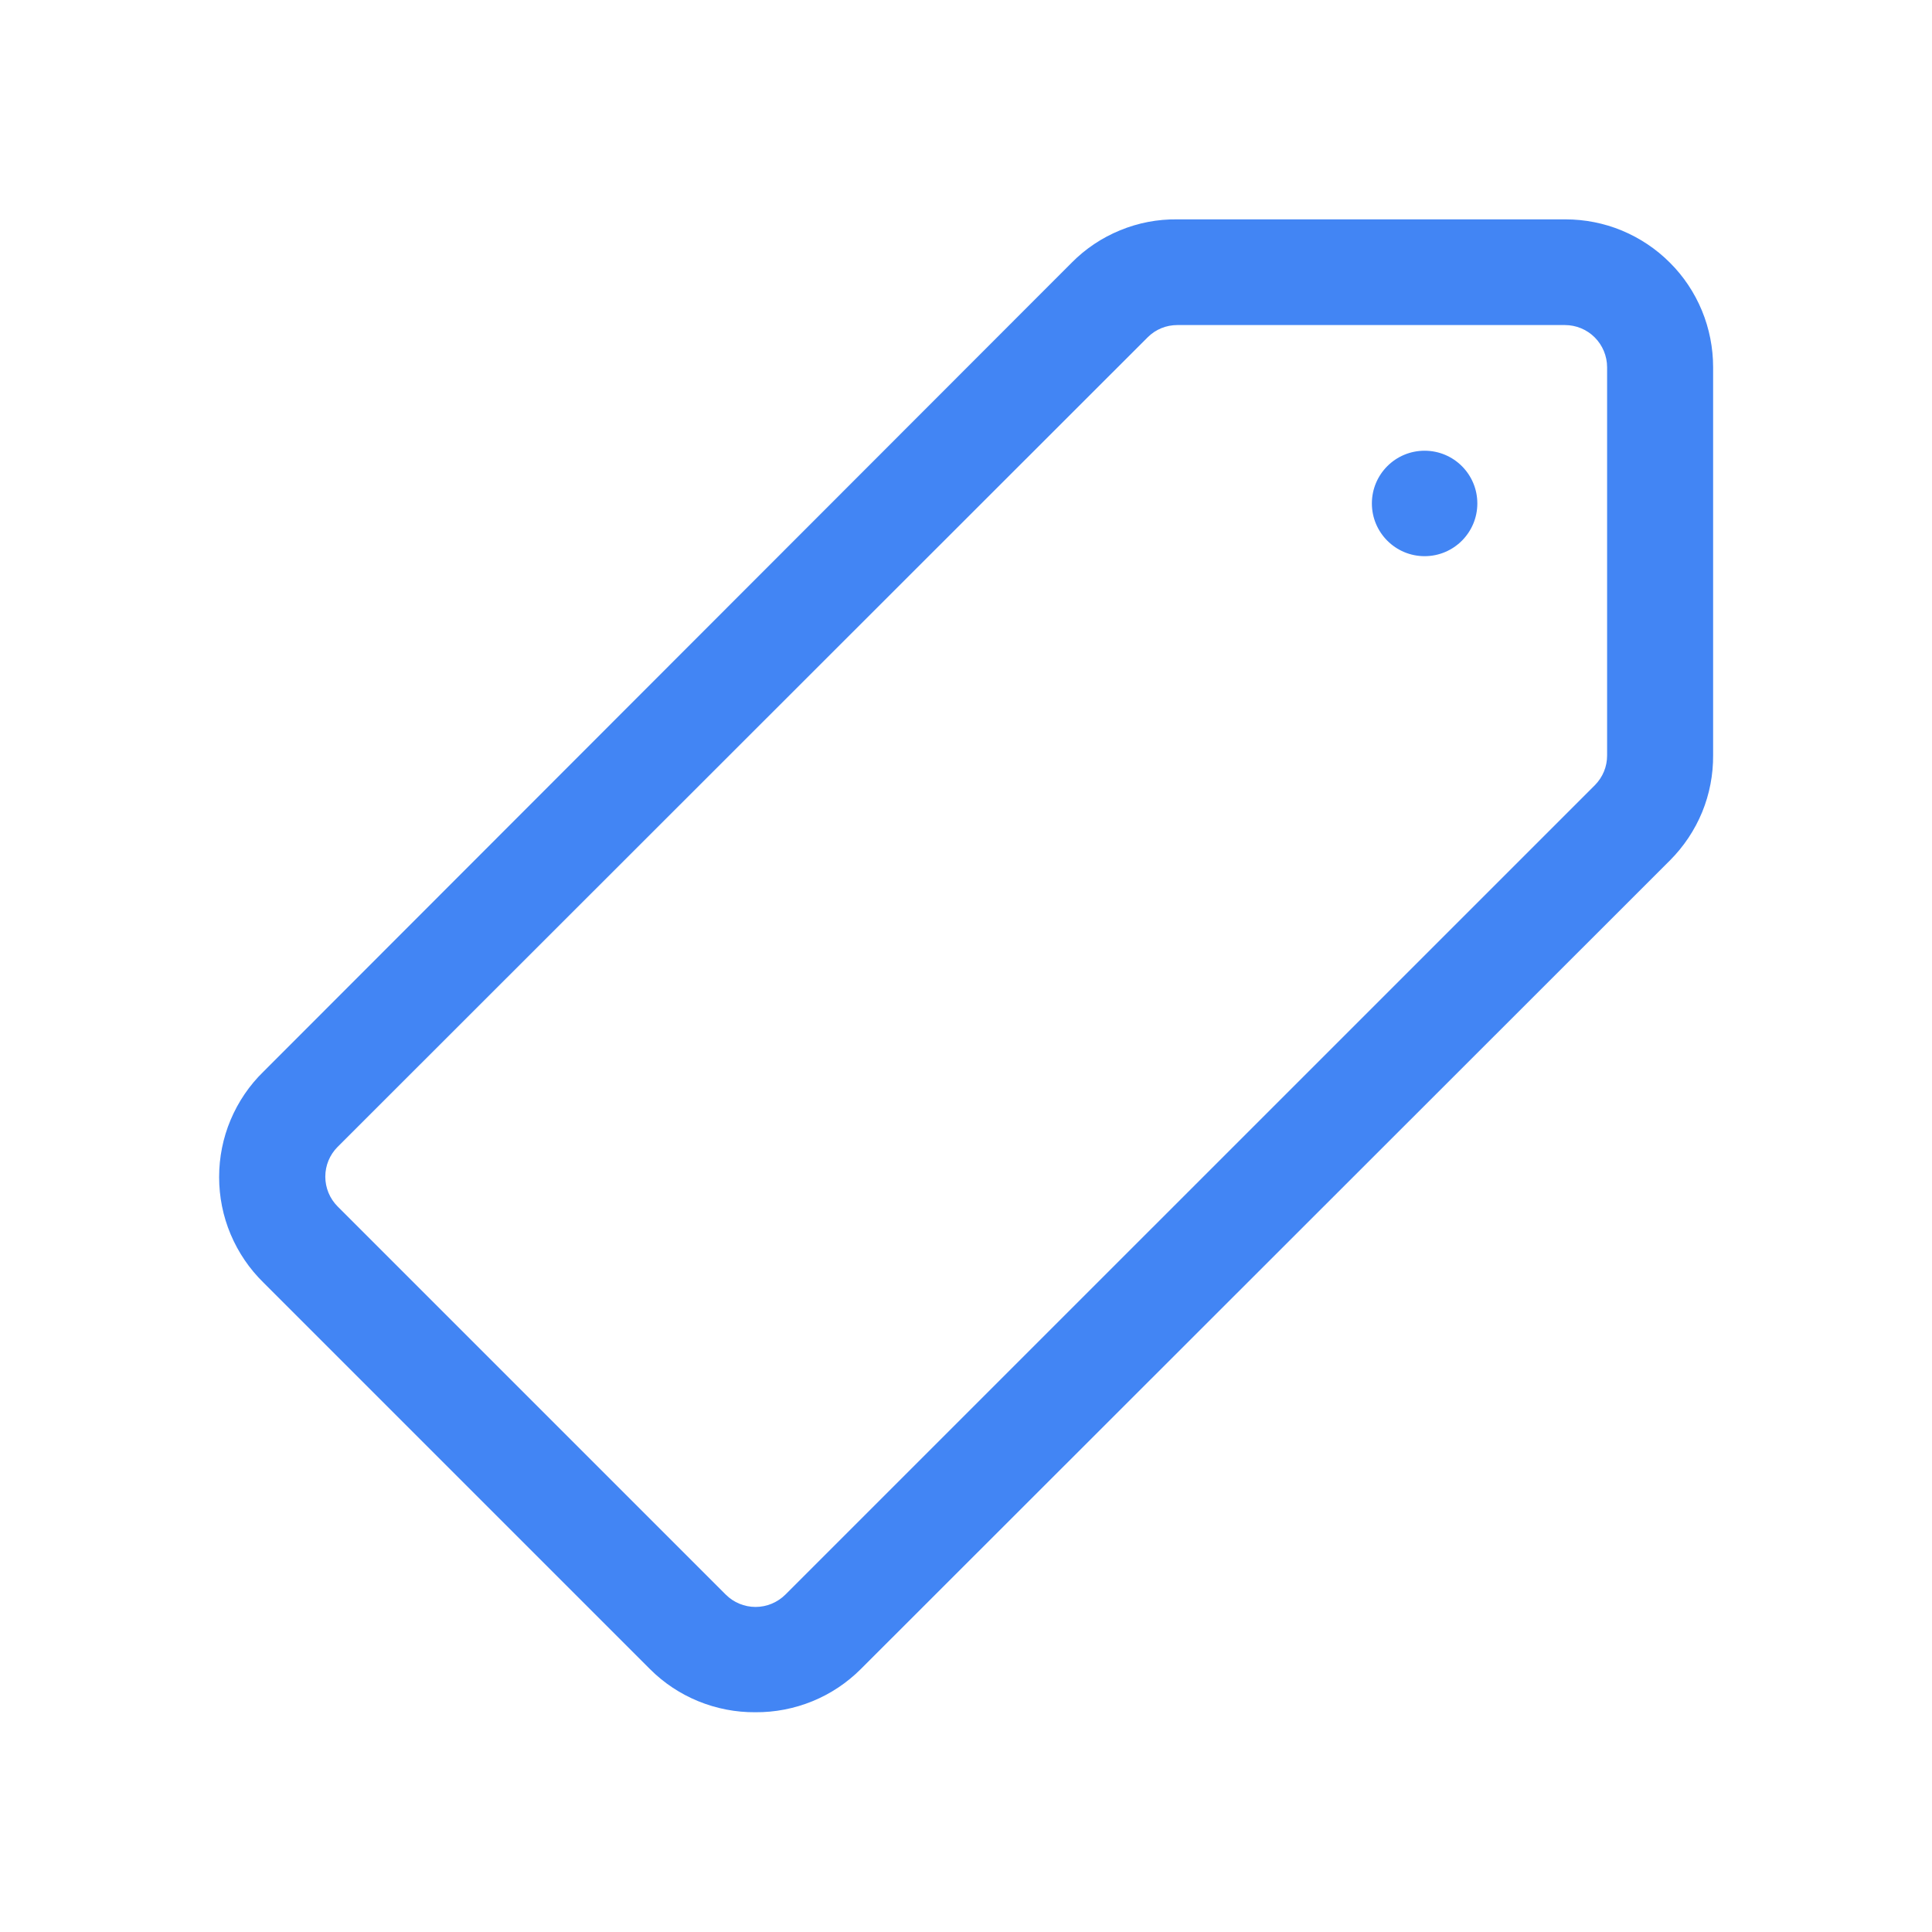 
<svg width="24" height="24" viewBox="0 0 24 24" fill="none" xmlns="http://www.w3.org/2000/svg">
<mask id="mask0_2_7097" style="mask-type:luminance" maskUnits="userSpaceOnUse" x="0" y="0" width="24" height="24">
<path d="M24 0H0V24H24V0Z" fill="white"/>
</mask>
<g mask="url(#mask0_2_7097)">
<path d="M9.383 21.27C9.14 21.272 8.899 21.225 8.674 21.133C8.449 21.041 8.244 20.905 8.073 20.733L3.273 15.933C3.098 15.762 2.96 15.558 2.865 15.333C2.77 15.108 2.722 14.866 2.722 14.622C2.722 14.378 2.77 14.136 2.865 13.911C2.96 13.686 3.098 13.482 3.273 13.312L13.314 3.262C13.485 3.089 13.689 2.953 13.914 2.861C14.139 2.768 14.38 2.722 14.624 2.725H19.446C19.687 2.725 19.926 2.772 20.148 2.864C20.371 2.957 20.574 3.092 20.744 3.263C20.915 3.433 21.05 3.636 21.142 3.859C21.234 4.082 21.281 4.321 21.281 4.562V9.379C21.283 9.622 21.237 9.863 21.145 10.088C21.052 10.313 20.916 10.517 20.744 10.689L10.694 20.733C10.522 20.905 10.318 21.041 10.093 21.133C9.868 21.225 9.626 21.272 9.383 21.27ZM9.016 19.809C9.114 19.907 9.247 19.962 9.386 19.962C9.524 19.962 9.657 19.907 9.756 19.809L19.813 9.753C19.861 9.704 19.899 9.647 19.925 9.584C19.951 9.521 19.964 9.454 19.964 9.386V4.562C19.964 4.423 19.908 4.289 19.81 4.191C19.712 4.093 19.579 4.038 19.44 4.038H14.625C14.557 4.038 14.489 4.051 14.426 4.077C14.363 4.103 14.306 4.141 14.258 4.189L4.194 14.247C4.096 14.345 4.041 14.478 4.041 14.617C4.041 14.755 4.096 14.889 4.194 14.987L9.016 19.809Z" fill="#4285F4"/>
<path d="M17.697 6.909C18.059 6.909 18.352 6.615 18.352 6.254C18.352 5.892 18.059 5.599 17.697 5.599C17.335 5.599 17.042 5.892 17.042 6.254C17.042 6.615 17.335 6.909 17.697 6.909Z" fill="#4285F4"/>
</g>
</svg>

